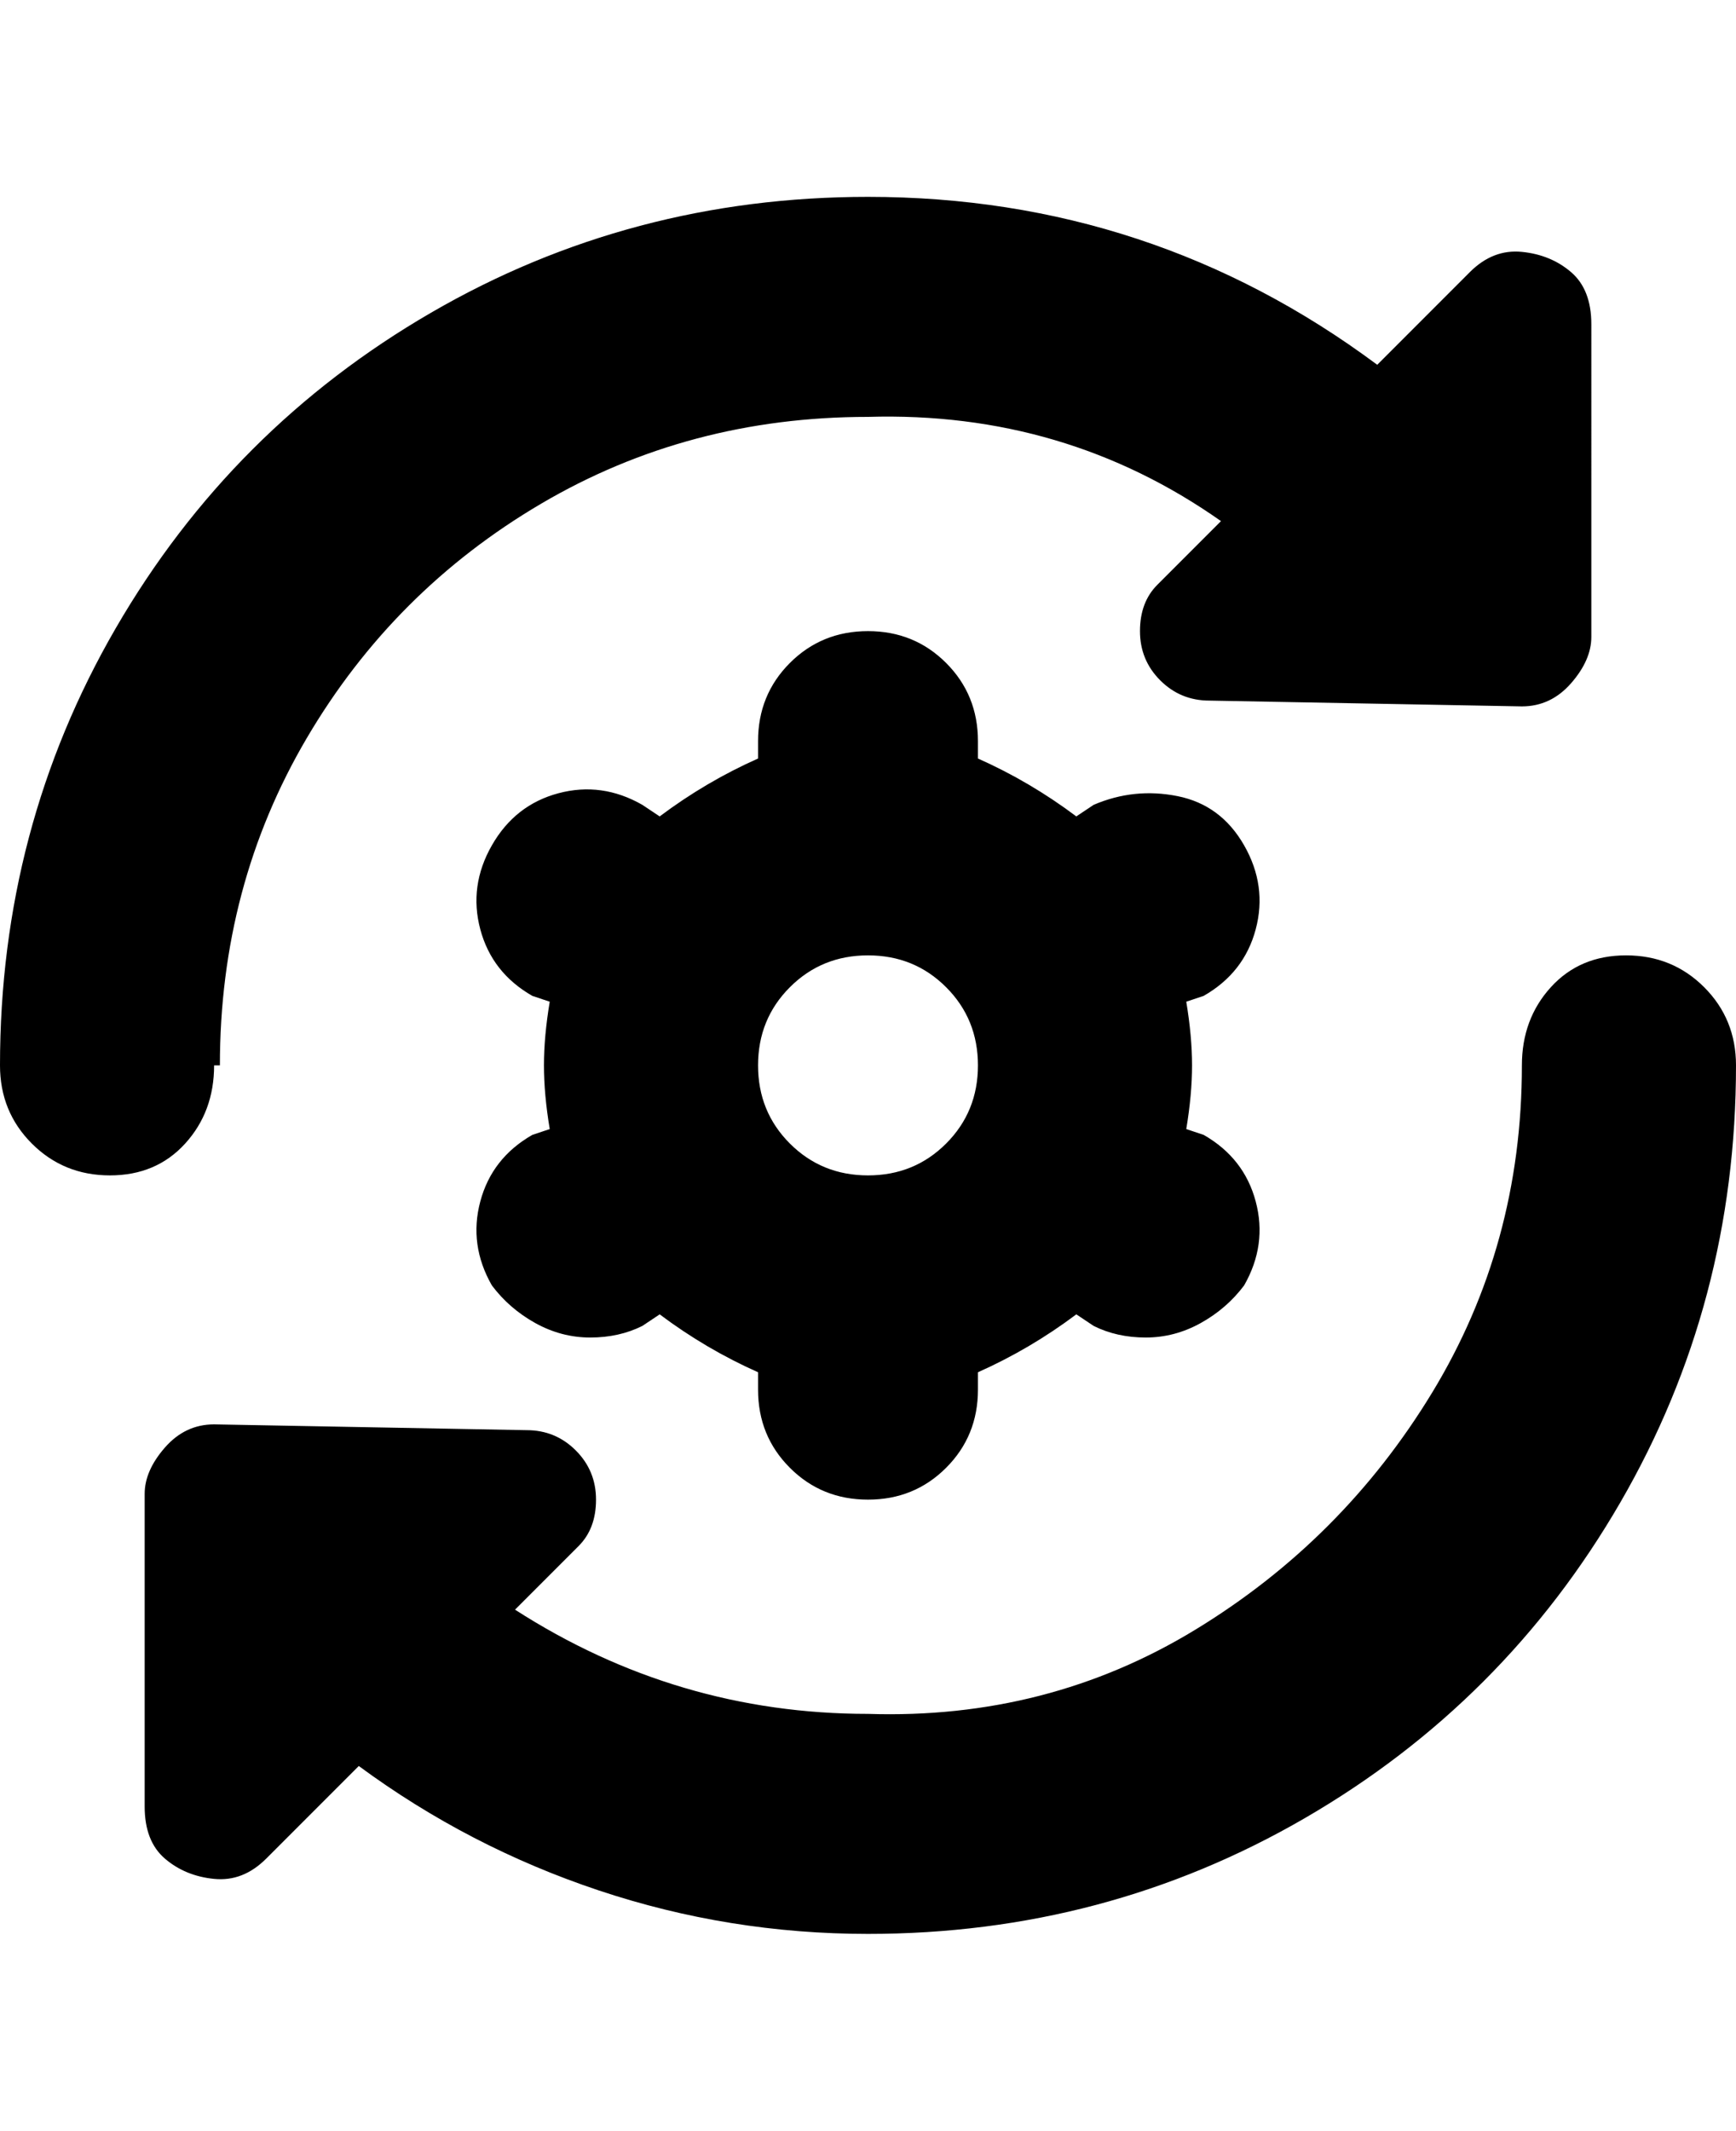 <svg viewBox="0 0 300 368" xmlns="http://www.w3.org/2000/svg"><path d="M300 184q0 41-20 75.5T225.5 314Q191 334 150 334q-24 0-46.5-7.5T62 305l-16 16q-4 4-9 3.5t-8.5-3.5q-3.5-3-3.5-9v-54q0-4 3.5-8t8.5-4l54 1q5 0 8.5 3.5t3.5 8.5q0 5-3 8l-11 11q28 18 61 18 31 1 56.5-14.5t41-41Q263 215 263 184q0-8 5-13.5t13-5.5q8 0 13.5 5.5T300 184zm-262 0q0-31 15-56.5T93.5 87Q119 72 150 72q34-1 61 18l-11 11q-3 3-3 8t3.5 8.5q3.5 3.5 8.5 3.5l54 1q5 0 8.5-4t3.5-8V56q0-6-3.5-9t-8.5-3.5q-5-.5-9 3.5l-16 16q-39-29-88-29-41 0-75.5 20T20 108.5Q0 143 0 184q0 8 5.5 13.5T19 203q8 0 13-5.5t5-13.5h1zm170-12l-3 1q1 6 1 11t-1 11l3 1q7 4 9 11.5t-2 14.5q-3 4-7.5 6.5T198 231q-5 0-9-2l-3-2q-8 6-17 10v3q0 8-5.5 13.5T150 259q-8 0-13.5-5.5T131 240v-3q-9-4-17-10l-3 2q-4 2-9 2t-9.5-2.5Q88 226 85 222q-4-7-2-14.5t9-11.5l3-1q-1-6-1-11t1-11l-3-1q-7-4-9-11.5t2-14.5q4-7 11.5-9t14.5 2l3 2q8-6 17-10v-3q0-8 5.5-13.5T150 109q8 0 13.5 5.5T169 128v3q9 4 17 10l3-2q7-3 14.5-1.5T215 146q4 7 2 14.5t-9 11.5zm-58-7q-8 0-13.5 5.5T131 184q0 8 5.5 13.5T150 203q8 0 13.5-5.5T169 184q0-8-5.5-13.5T150 165z"/></svg>